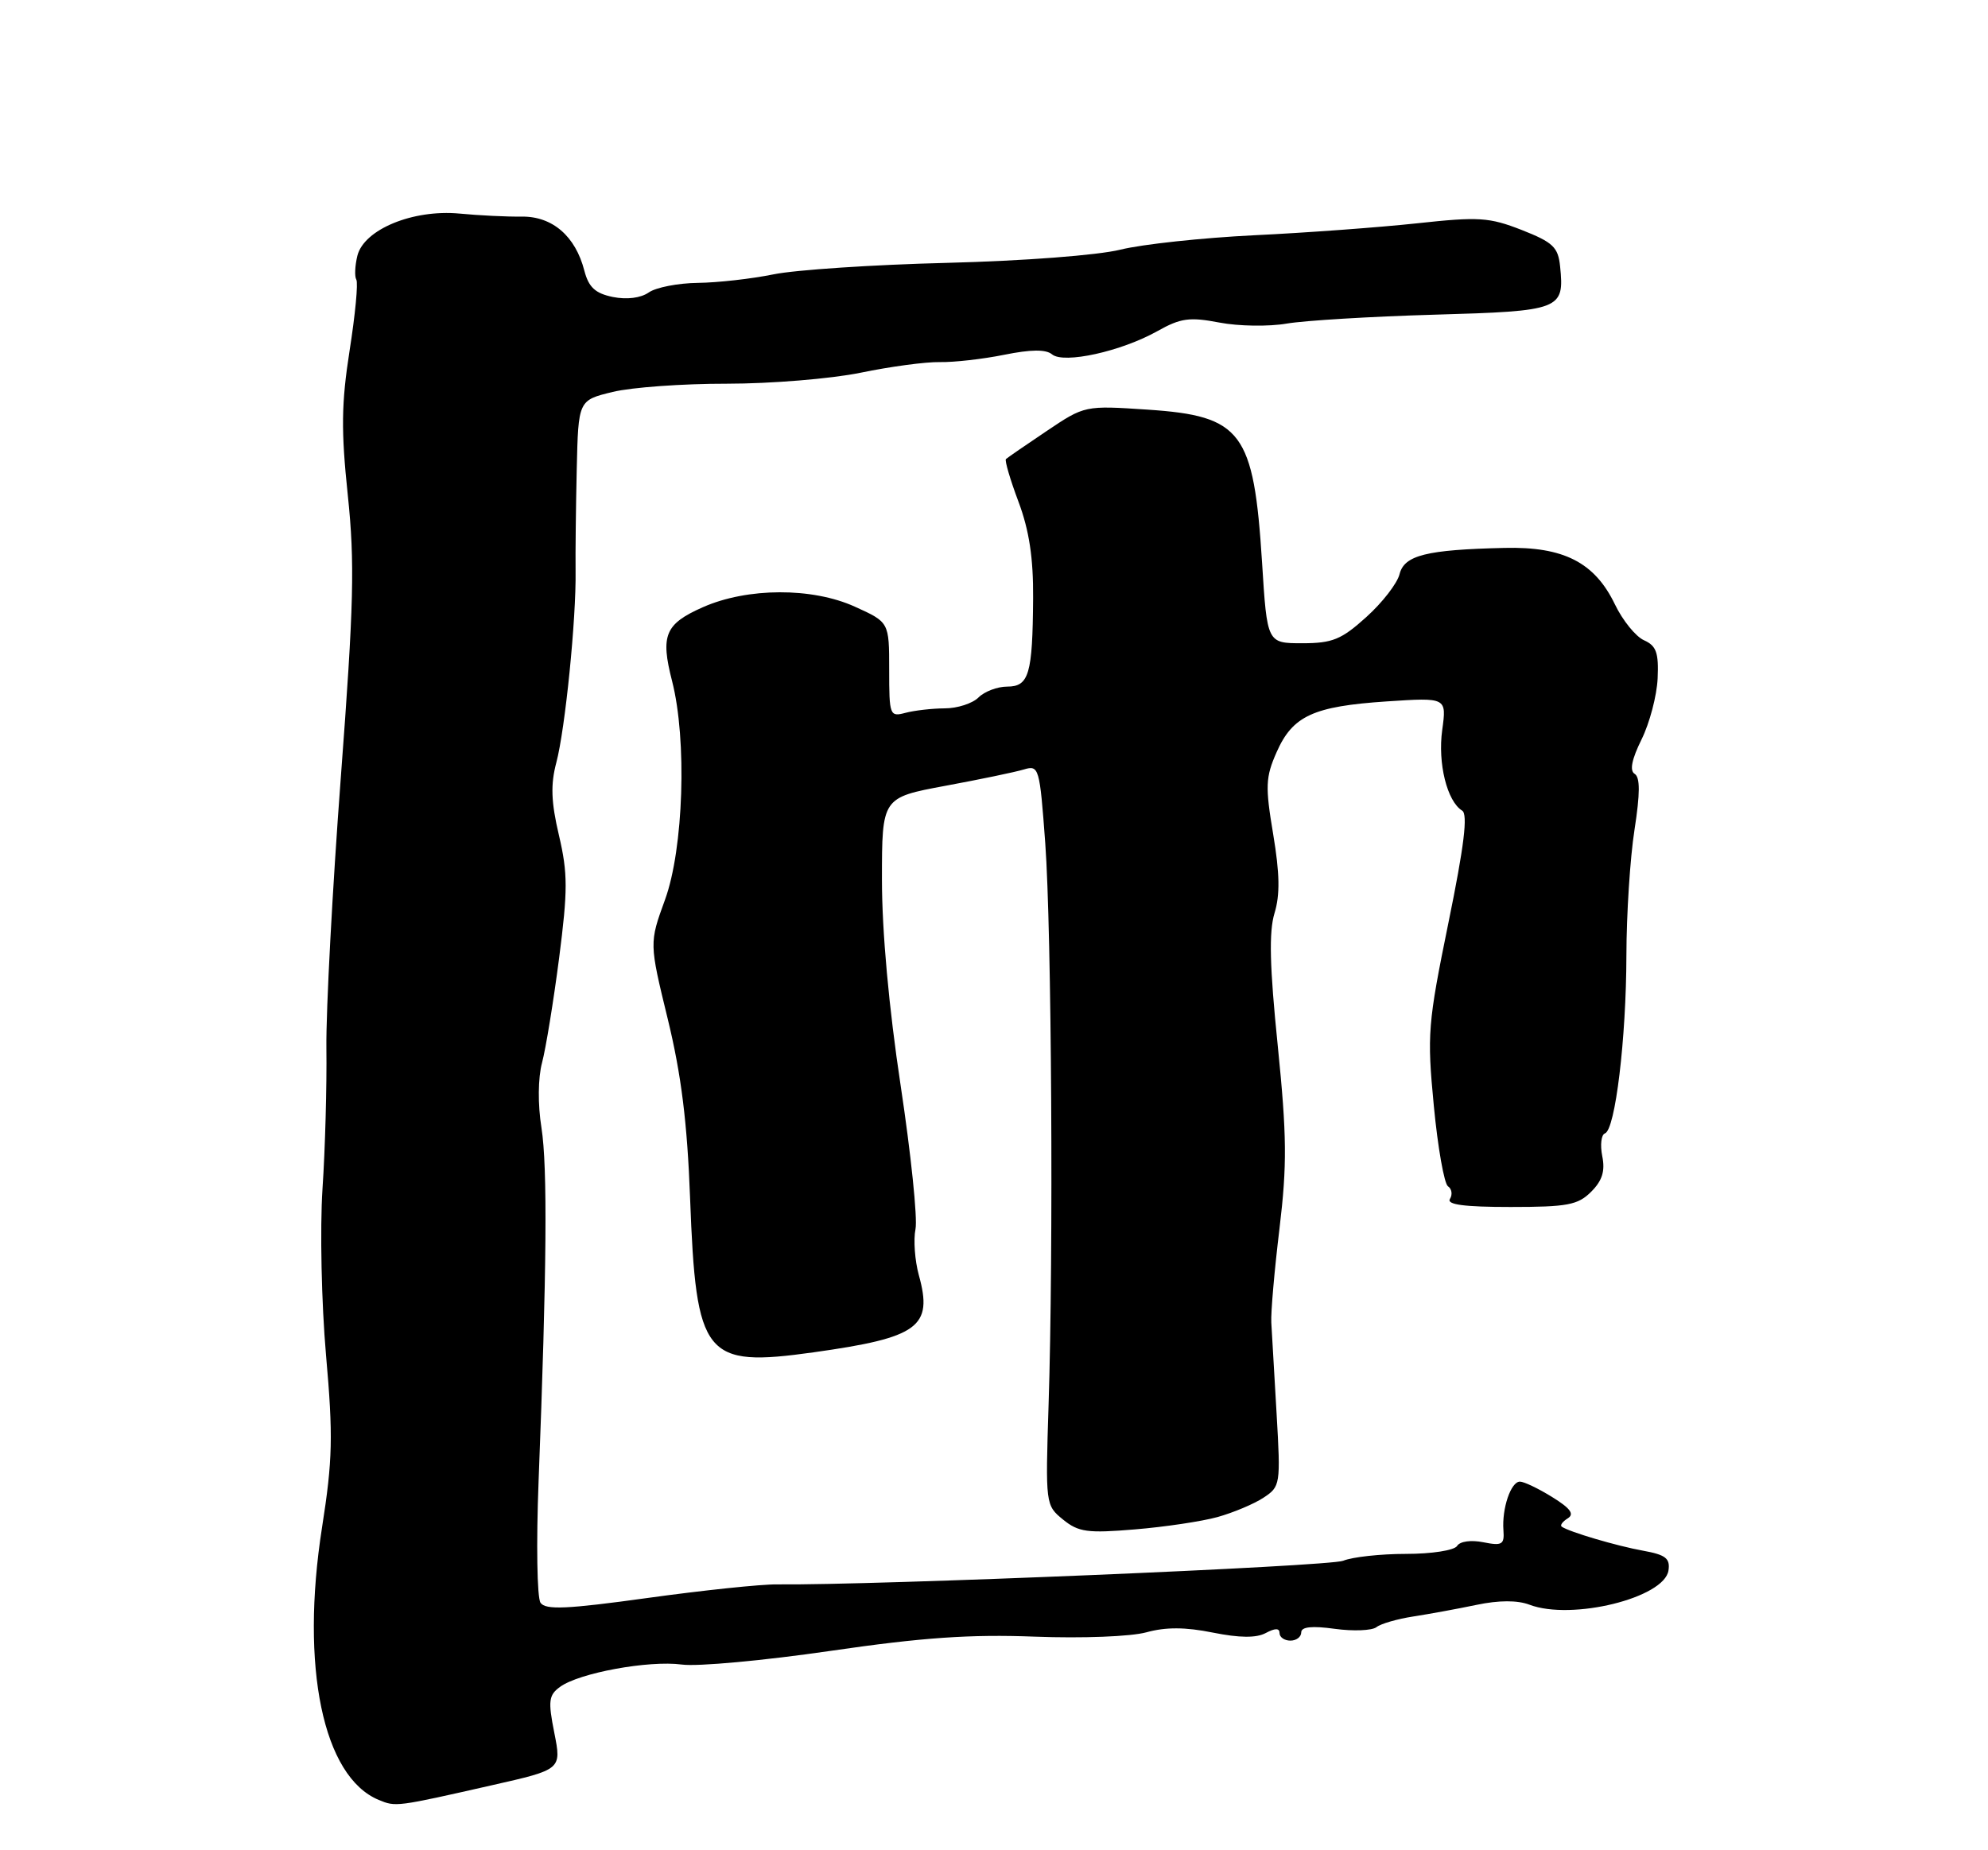 <?xml version="1.0" encoding="UTF-8" standalone="no"?>
<!DOCTYPE svg PUBLIC "-//W3C//DTD SVG 1.1//EN" "http://www.w3.org/Graphics/SVG/1.1/DTD/svg11.dtd" >
<svg xmlns="http://www.w3.org/2000/svg" xmlns:xlink="http://www.w3.org/1999/xlink" version="1.1" viewBox="0 0 275 256">
 <g >
 <path fill="currentColor"
d=" M 68.09 247.00 C 77.68 244.83 77.68 244.83 76.68 239.77 C 75.80 235.35 75.90 234.54 77.47 233.40 C 80.10 231.47 89.76 229.70 94.31 230.31 C 96.48 230.61 105.74 229.75 114.88 228.42 C 127.65 226.56 134.20 226.11 143.14 226.45 C 149.72 226.70 156.43 226.44 158.58 225.85 C 161.26 225.11 163.98 225.12 167.78 225.89 C 171.48 226.63 173.79 226.65 175.09 225.95 C 176.40 225.25 177.00 225.26 177.00 225.96 C 177.00 226.53 177.68 227.00 178.50 227.00 C 179.32 227.00 180.00 226.49 180.00 225.86 C 180.00 225.09 181.47 224.93 184.65 225.37 C 187.20 225.72 189.79 225.61 190.40 225.14 C 191.00 224.66 193.30 224.00 195.50 223.66 C 197.70 223.32 201.64 222.60 204.26 222.05 C 207.36 221.40 209.91 221.40 211.57 222.03 C 217.41 224.25 230.24 221.09 230.80 217.29 C 231.05 215.62 230.40 215.12 227.30 214.56 C 223.67 213.91 217.03 211.95 216.03 211.23 C 215.77 211.04 216.15 210.53 216.87 210.08 C 217.82 209.49 217.23 208.69 214.72 207.14 C 212.82 205.96 210.81 205.00 210.25 205.00 C 209.00 205.00 207.74 208.72 207.97 211.74 C 208.12 213.71 207.78 213.91 205.19 213.39 C 203.49 213.05 201.95 213.26 201.56 213.90 C 201.18 214.51 198.06 215.00 194.49 215.00 C 190.97 215.00 187.06 215.43 185.80 215.95 C 183.90 216.73 121.00 219.36 107.50 219.22 C 105.30 219.19 97.23 220.04 89.57 221.10 C 78.44 222.64 75.46 222.78 74.77 221.76 C 74.29 221.07 74.17 213.53 74.50 205.00 C 75.64 175.67 75.75 161.49 74.90 156.04 C 74.38 152.79 74.42 149.15 74.98 147.04 C 75.50 145.09 76.56 138.59 77.34 132.58 C 78.55 123.16 78.55 120.83 77.32 115.58 C 76.23 110.95 76.15 108.54 76.96 105.50 C 78.18 100.89 79.72 85.61 79.62 79.00 C 79.59 76.53 79.66 70.20 79.78 64.94 C 80.00 55.38 80.00 55.38 84.75 54.23 C 87.36 53.59 94.47 53.08 100.55 53.09 C 106.63 53.09 114.95 52.41 119.05 51.57 C 123.15 50.72 128.07 50.06 130.00 50.10 C 131.93 50.14 135.93 49.69 138.90 49.09 C 142.61 48.34 144.68 48.32 145.53 49.03 C 147.16 50.38 155.12 48.62 160.13 45.80 C 163.32 44.01 164.56 43.84 168.68 44.63 C 171.33 45.14 175.53 45.20 178.00 44.77 C 180.47 44.35 189.67 43.79 198.44 43.54 C 215.92 43.04 216.42 42.85 215.81 36.87 C 215.54 34.20 214.84 33.53 210.50 31.82 C 205.99 30.06 204.56 29.97 196.00 30.90 C 190.78 31.46 180.65 32.21 173.50 32.55 C 166.35 32.90 158.03 33.79 155.00 34.54 C 151.85 35.32 141.59 36.10 131.00 36.37 C 120.83 36.62 110.03 37.34 107.00 37.96 C 103.97 38.58 99.26 39.11 96.53 39.14 C 93.80 39.17 90.74 39.77 89.75 40.46 C 88.63 41.24 86.71 41.48 84.77 41.09 C 82.34 40.59 81.43 39.75 80.83 37.44 C 79.60 32.67 76.41 29.92 72.18 29.97 C 70.15 30.00 66.27 29.81 63.55 29.55 C 57.12 28.95 50.36 31.74 49.44 35.37 C 49.10 36.75 49.03 38.25 49.29 38.69 C 49.56 39.14 49.14 43.55 48.36 48.50 C 47.22 55.81 47.17 59.56 48.11 68.50 C 49.09 77.89 48.95 83.59 47.15 107.50 C 45.99 122.90 45.09 139.78 45.15 145.00 C 45.22 150.22 44.98 159.00 44.61 164.50 C 44.25 170.02 44.47 180.33 45.10 187.51 C 46.09 198.71 46.01 202.01 44.55 211.32 C 41.52 230.64 44.68 245.85 52.39 249.04 C 54.75 250.02 54.78 250.02 68.09 247.00 Z  M 168.43 209.90 C 170.60 209.29 173.45 208.10 174.77 207.23 C 177.12 205.69 177.16 205.42 176.59 195.58 C 176.26 190.03 175.93 184.38 175.86 183.00 C 175.78 181.62 176.29 175.78 176.99 170.00 C 178.05 161.17 178.01 157.14 176.75 144.67 C 175.63 133.70 175.52 128.93 176.30 126.36 C 177.08 123.82 177.03 120.88 176.12 115.43 C 175.01 108.81 175.06 107.54 176.59 104.08 C 178.81 99.04 181.66 97.73 191.81 97.05 C 200.12 96.50 200.12 96.50 199.50 101.02 C 198.87 105.61 200.17 110.87 202.26 112.16 C 203.07 112.66 202.54 117.03 200.36 127.68 C 197.51 141.65 197.39 143.10 198.34 153.00 C 198.89 158.78 199.78 163.79 200.30 164.14 C 200.83 164.49 200.95 165.28 200.57 165.89 C 200.08 166.67 202.55 167.00 208.94 167.00 C 216.82 167.00 218.27 166.73 220.10 164.90 C 221.64 163.36 222.06 162.03 221.64 159.97 C 221.33 158.41 221.50 157.00 222.01 156.82 C 223.44 156.33 224.96 143.70 224.98 132.19 C 224.99 126.52 225.49 118.70 226.10 114.81 C 226.88 109.78 226.89 107.55 226.12 107.07 C 225.40 106.63 225.72 105.06 227.07 102.32 C 228.19 100.06 229.19 96.26 229.30 93.87 C 229.46 90.31 229.12 89.35 227.42 88.59 C 226.28 88.09 224.46 85.85 223.39 83.62 C 220.59 77.81 216.29 75.61 208.11 75.81 C 197.31 76.06 194.26 76.82 193.60 79.44 C 193.29 80.71 191.22 83.38 189.01 85.37 C 185.56 88.49 184.32 89.00 180.14 89.00 C 175.28 89.00 175.28 89.00 174.58 77.81 C 173.43 59.74 171.80 57.55 158.78 56.68 C 150.05 56.10 150.05 56.10 144.78 59.64 C 141.87 61.59 139.34 63.34 139.15 63.52 C 138.96 63.71 139.74 66.37 140.89 69.43 C 142.37 73.38 142.95 77.23 142.91 82.75 C 142.84 93.29 142.34 95.00 139.32 95.00 C 137.97 95.00 136.18 95.68 135.36 96.50 C 134.53 97.33 132.43 98.01 130.68 98.01 C 128.93 98.02 126.49 98.30 125.25 98.63 C 123.08 99.21 123.00 98.99 123.00 92.66 C 123.00 86.09 123.00 86.09 118.25 83.94 C 112.35 81.26 103.39 81.29 97.24 84.01 C 91.99 86.33 91.34 87.89 92.97 94.24 C 95.05 102.36 94.56 117.44 91.99 124.49 C 89.81 130.48 89.81 130.48 92.37 140.99 C 94.24 148.67 95.07 155.34 95.46 165.78 C 96.29 187.82 97.41 189.22 112.54 187.11 C 127.09 185.07 129.09 183.60 127.10 176.42 C 126.55 174.41 126.34 171.55 126.64 170.06 C 126.94 168.57 126.01 159.64 124.59 150.22 C 122.96 139.44 122.00 128.87 122.00 121.72 C 122.00 110.36 122.00 110.36 130.75 108.73 C 135.56 107.84 140.47 106.82 141.65 106.46 C 143.72 105.84 143.82 106.20 144.59 116.66 C 145.47 128.79 145.74 173.15 145.05 194.38 C 144.61 208.15 144.63 208.28 147.05 210.25 C 149.19 211.99 150.44 212.16 157.00 211.61 C 161.12 211.27 166.27 210.50 168.43 209.90 Z "/>
</g>
</svg>
